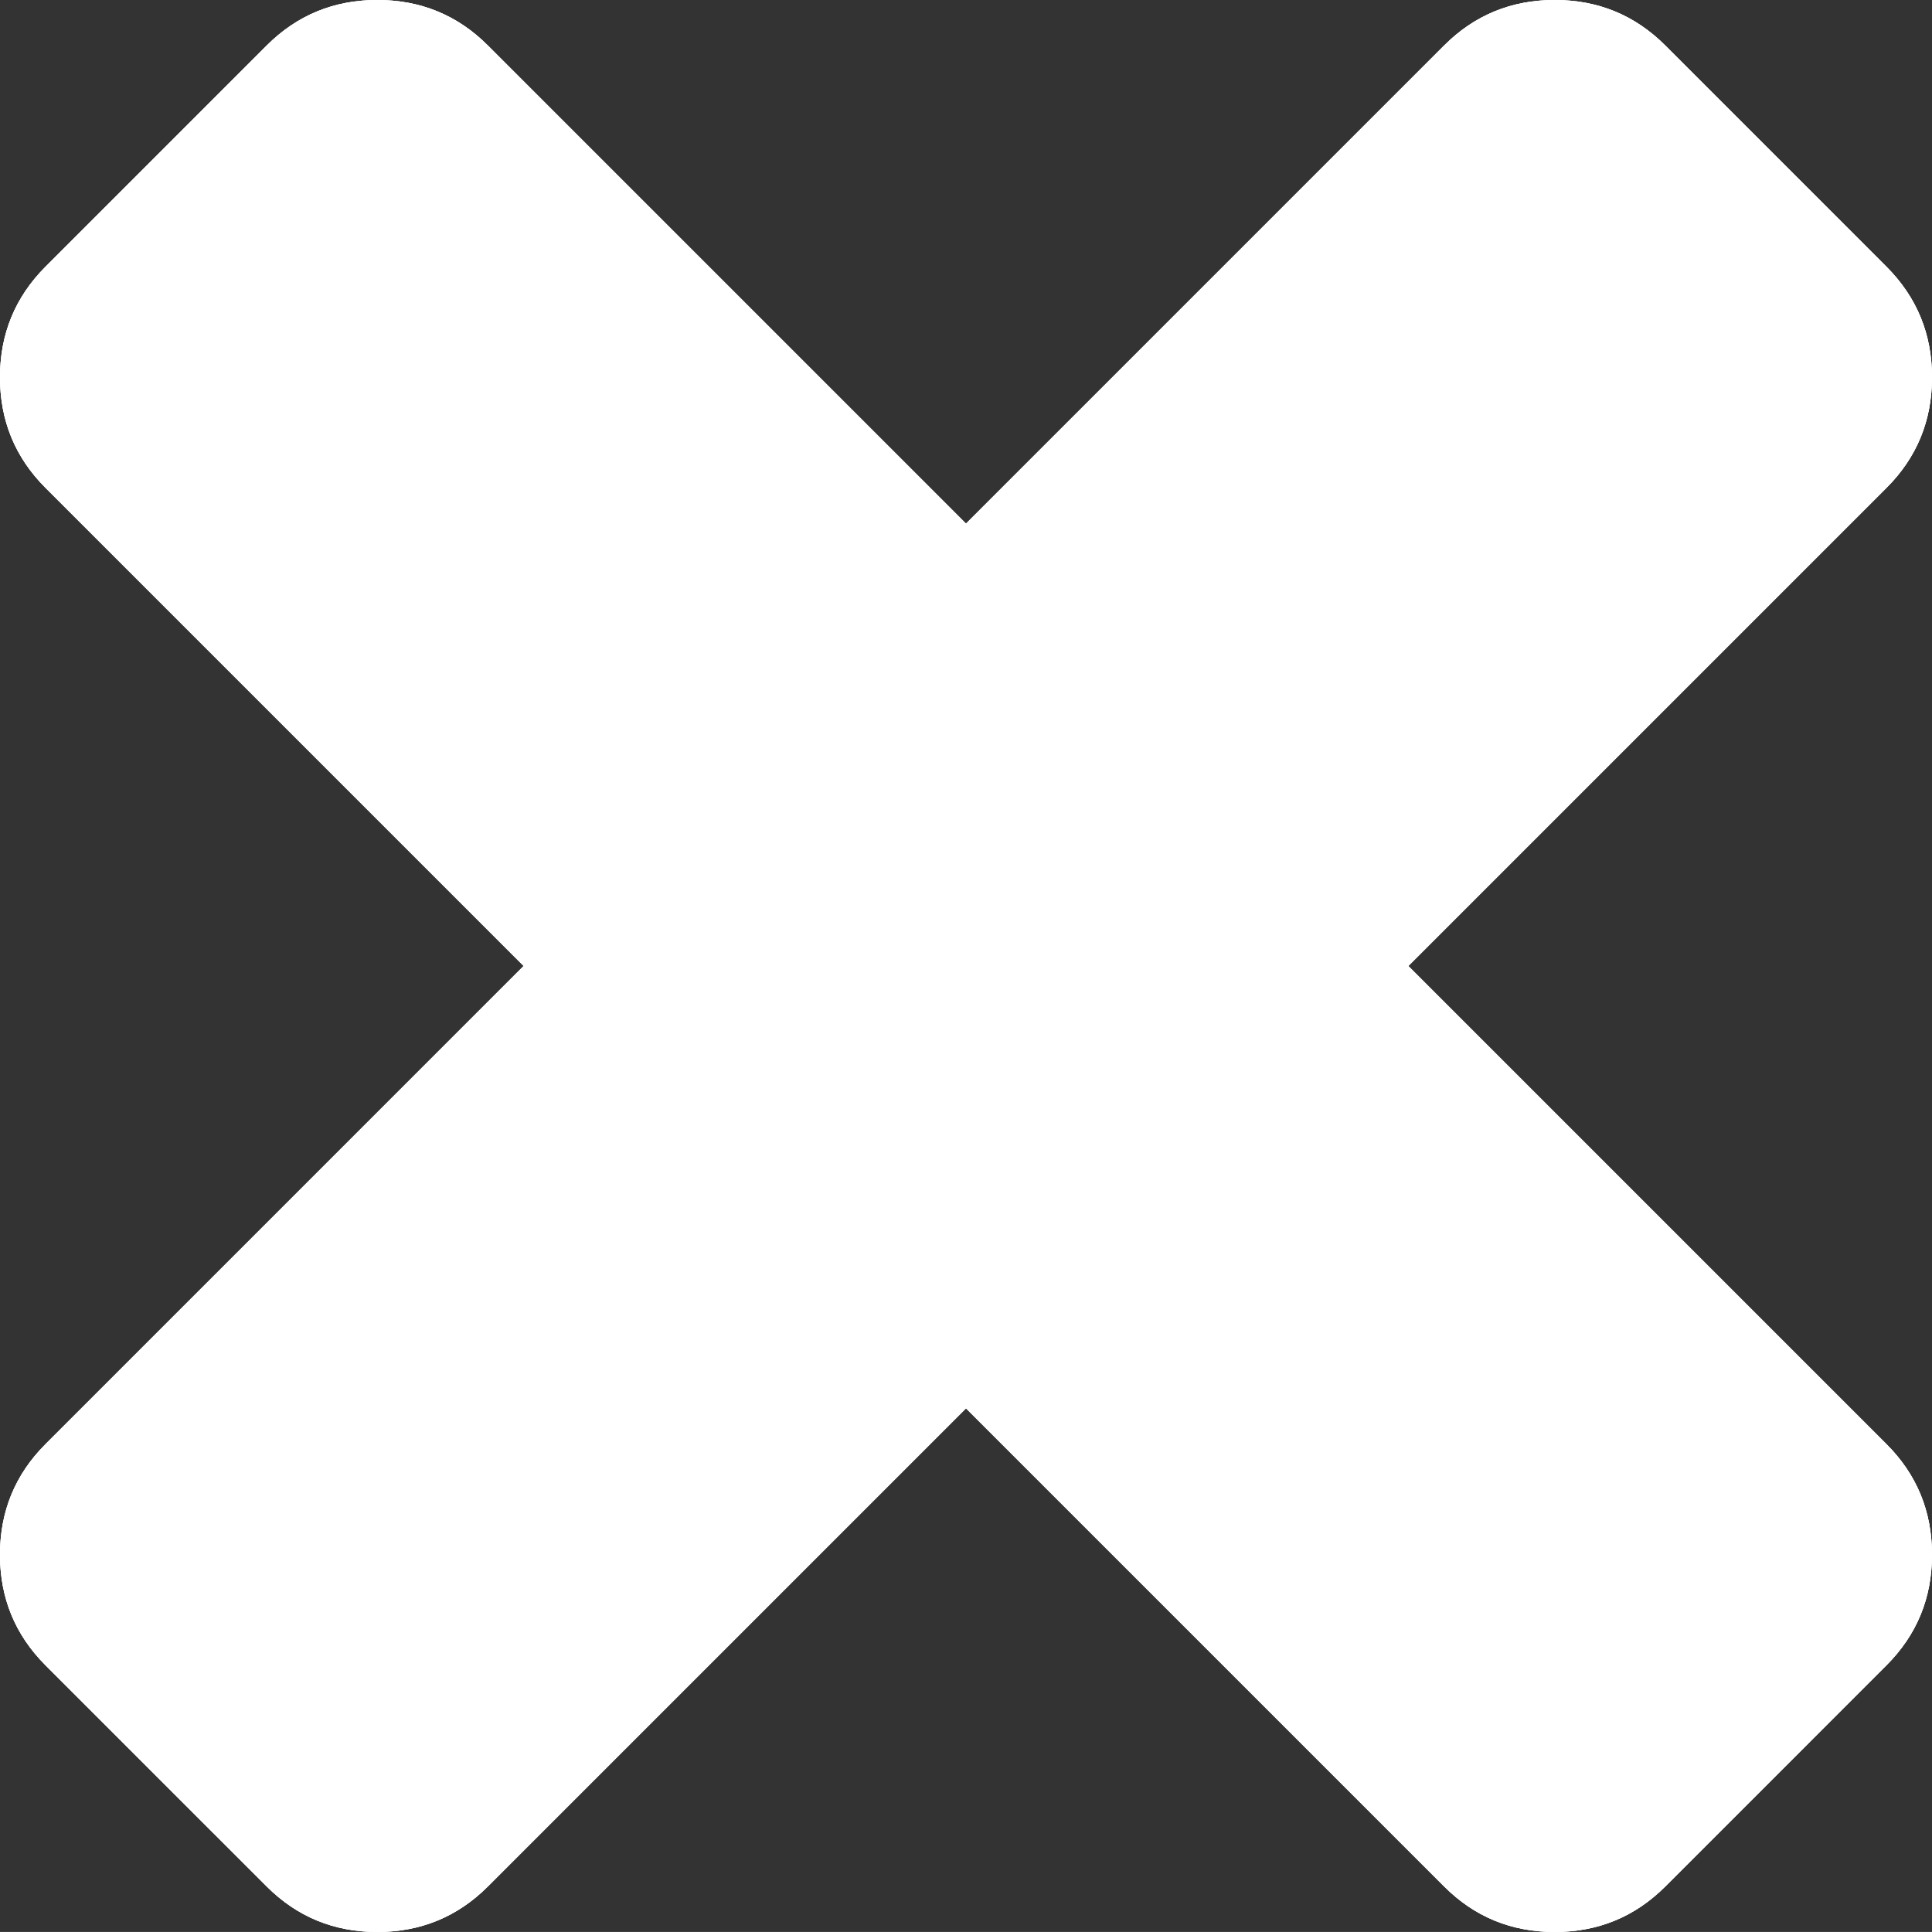 <?xml version="1.0" encoding="utf-8"?>
<!-- Generator: Adobe Illustrator 16.0.0, SVG Export Plug-In . SVG Version: 6.00 Build 0)  -->
<!DOCTYPE svg PUBLIC "-//W3C//DTD SVG 1.1//EN" "http://www.w3.org/Graphics/SVG/1.1/DTD/svg11.dtd">
<svg version="1.1" id="Layer_1" xmlns="http://www.w3.org/2000/svg" xmlns:xlink="http://www.w3.org/1999/xlink" x="0px" y="0px"
	 width="96.79px" height="96.788px" viewBox="0 0 96.79 96.788" enable-background="new 0 0 96.79 96.788" xml:space="preserve">
<rect x="0" y="0" width="96.79" height="96.788" fill="#333333" stroke="none"/>
<g>
	<defs>
		<path id="SVGID_1_" d="M70.555,48.395l23.953-23.953c1.521-1.52,2.281-3.367,2.281-5.54s-0.762-4.019-2.281-5.54L83.428,2.28
			C81.907,0.76,80.061,0,77.889,0c-2.174,0-4.02,0.76-5.541,2.28L48.395,26.233L24.442,2.28C22.922,0.76,21.075,0,18.902,0
			c-2.172,0-4.019,0.76-5.54,2.28L2.281,13.361C0.761,14.882,0,16.729,0,18.901s0.76,4.02,2.281,5.54l23.953,23.953L2.281,72.348
			C0.761,73.868,0,75.715,0,77.888s0.76,4.019,2.281,5.54l11.081,11.08c1.521,1.521,3.368,2.28,5.54,2.28
			c2.173,0,4.019-0.761,5.54-2.28l23.953-23.953l23.954,23.953c1.521,1.521,3.366,2.28,5.541,2.28c2.172,0,4.019-0.761,5.539-2.28
			l11.079-11.08c1.521-1.521,2.281-3.367,2.281-5.54s-0.761-4.02-2.281-5.54L70.555,48.395z"/>
	</defs>
	<use xlink:href="#SVGID_1_"  overflow="visible" fill-rule="evenodd" clip-rule="evenodd" fill="#FFFFFF"/>
	<clipPath id="SVGID_2_">
		<use xlink:href="#SVGID_1_"  overflow="visible"/>
	</clipPath>
	<g clip-path="url(#SVGID_2_)">
		<defs>
			<rect id="SVGID_3_" x="-0.605" y="-0.605" width="98" height="98"/>
		</defs>
		<use xlink:href="#SVGID_3_"  overflow="visible" fill="#FFFFFF"/>
		<clipPath id="SVGID_4_">
			<use xlink:href="#SVGID_3_"  overflow="visible"/>
		</clipPath>
		<rect x="-5" y="-5" clip-path="url(#SVGID_4_)" fill="#FFFFFF" width="106.79" height="106.788"/>
	</g>
</g>
</svg>
